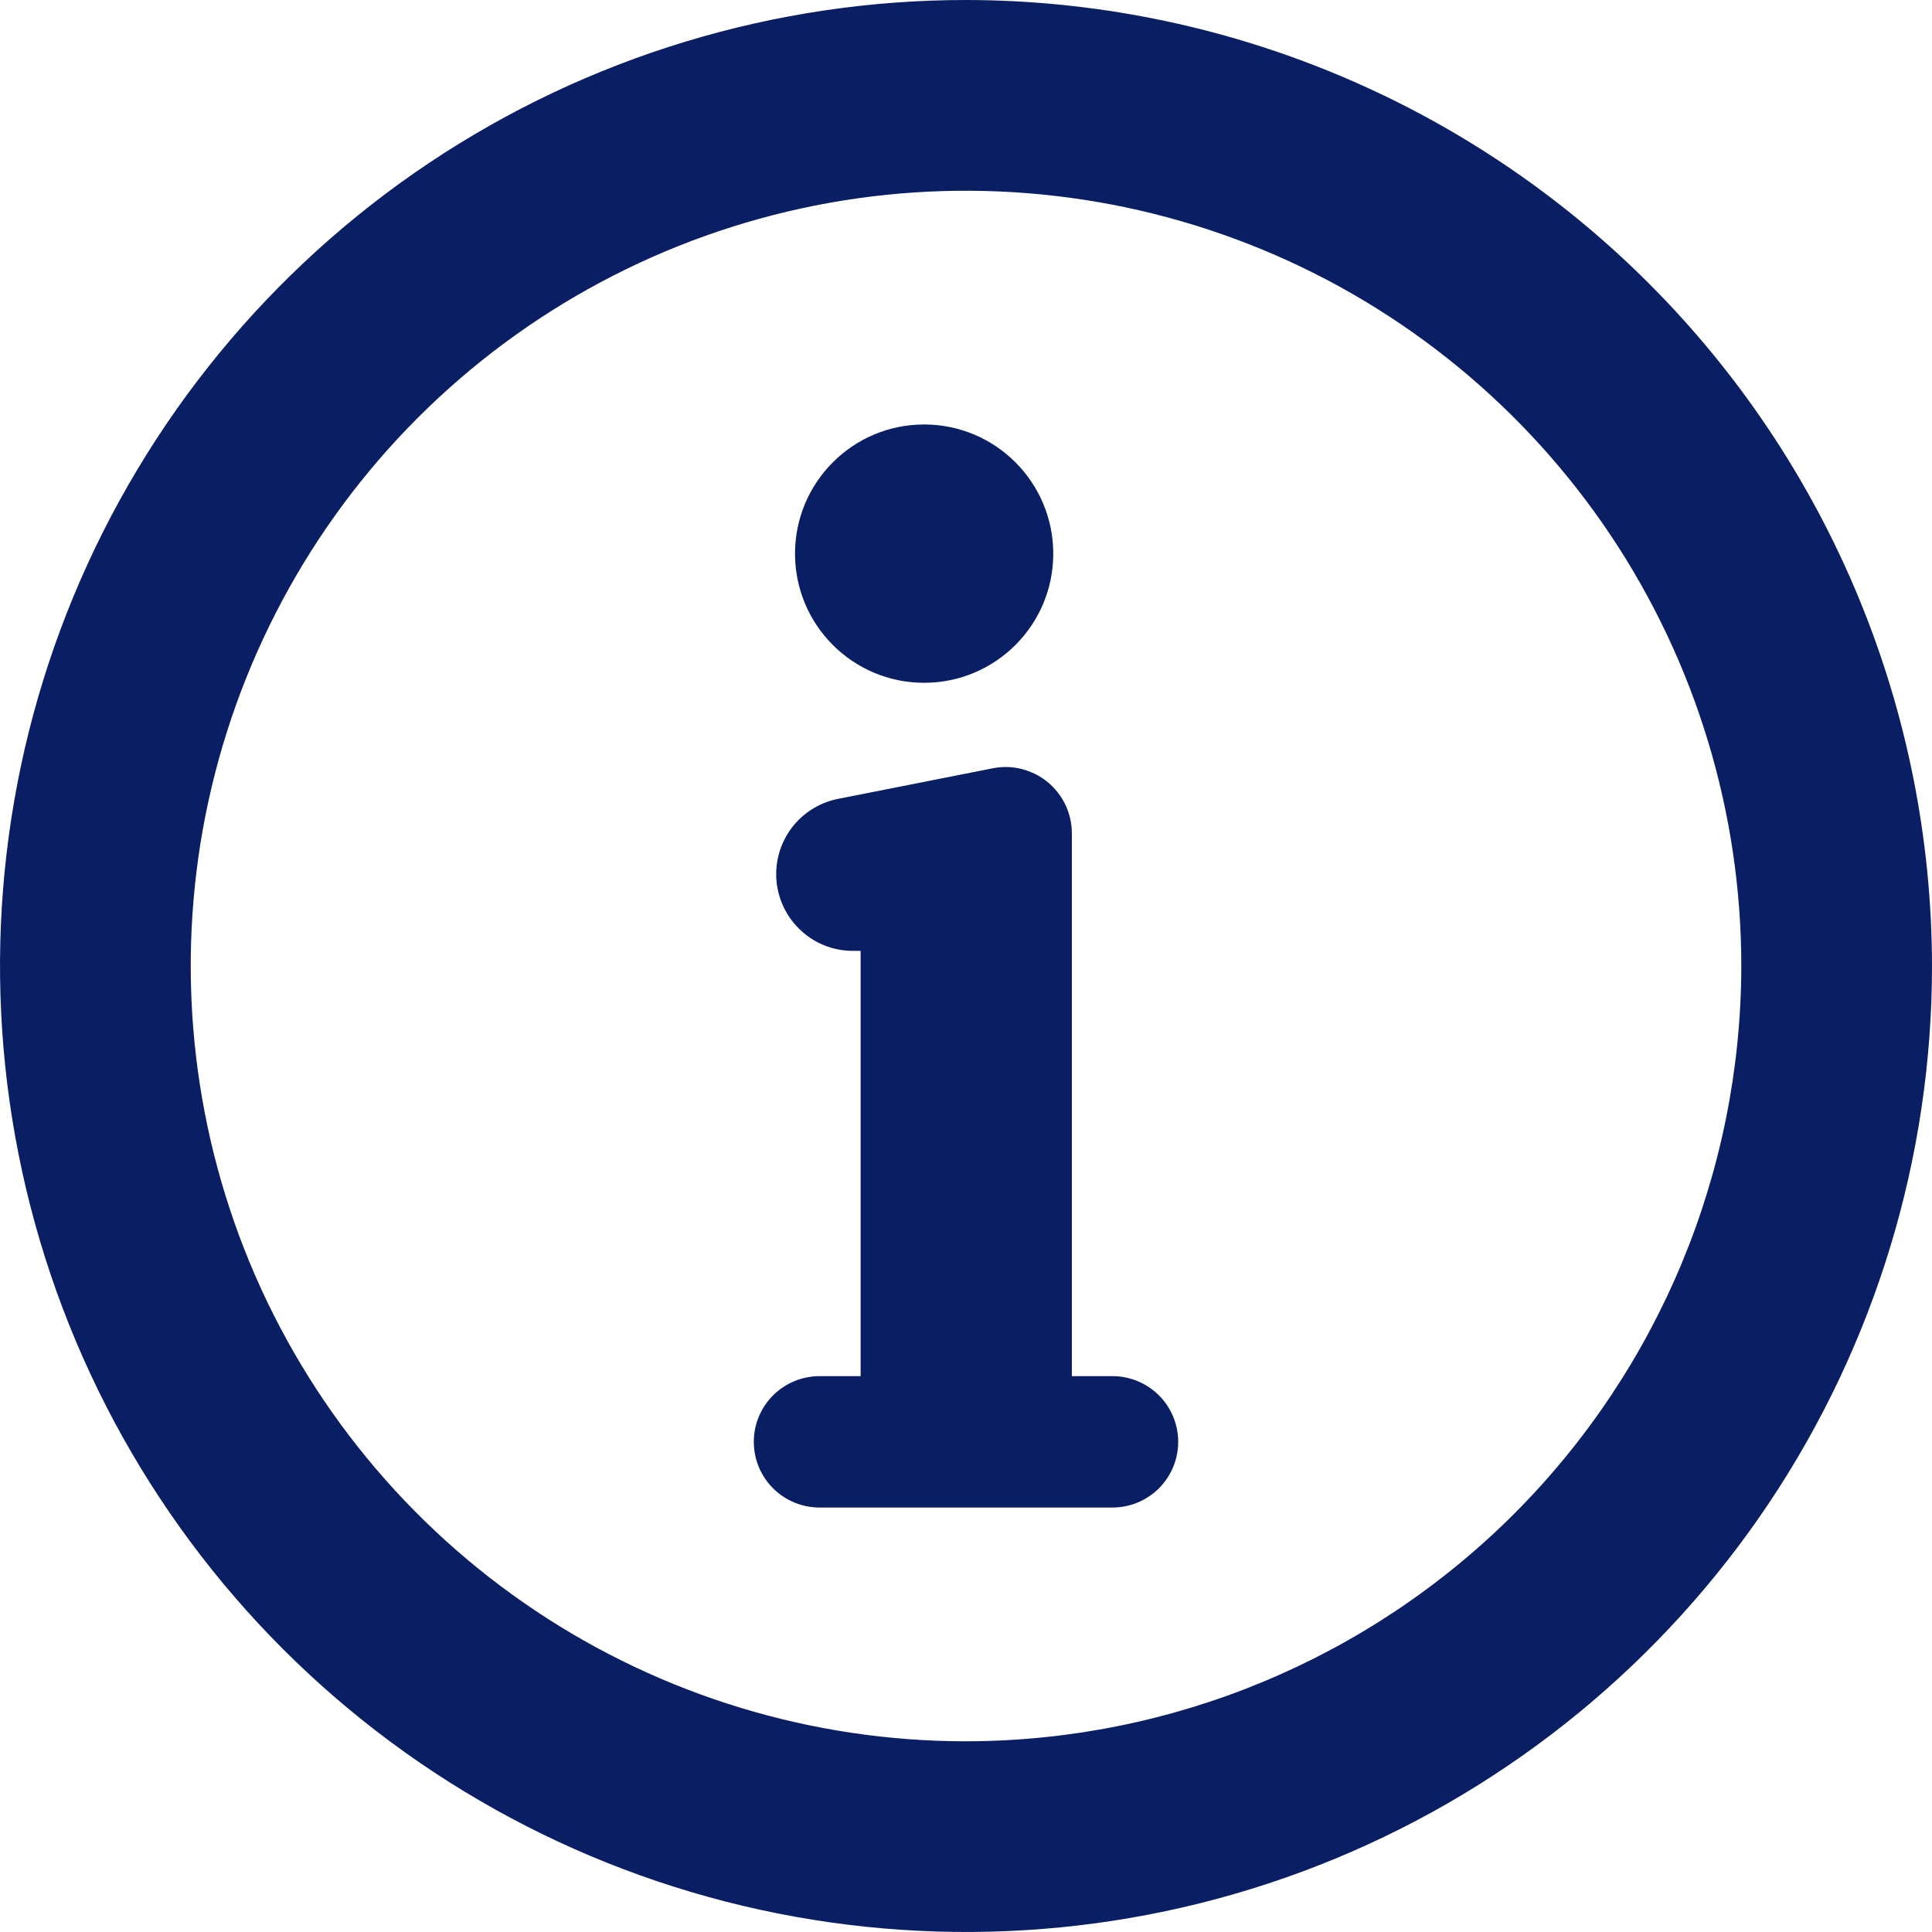 <svg width="24" height="24" viewBox="0 0 24 24" fill="none" xmlns="http://www.w3.org/2000/svg">
<path d="M12 0C9.627 2.86721e-06 7.307 0.704 5.333 2.022C3.36 3.341 1.822 5.215 0.913 7.408C0.005 9.601 -0.232 12.013 0.231 14.341C0.694 16.669 1.837 18.807 3.515 20.485C5.193 22.163 7.331 23.306 9.659 23.769C11.987 24.232 14.399 23.995 16.592 23.087C18.785 22.178 20.659 20.64 21.978 18.667C23.296 16.693 24 14.373 24 12C23.996 8.818 22.731 5.768 20.481 3.519C18.232 1.269 15.181 0.004 12 0ZM12 21.631C10.095 21.631 8.233 21.066 6.65 20.008C5.066 18.949 3.831 17.445 3.102 15.685C2.374 13.926 2.183 11.989 2.554 10.121C2.926 8.253 3.843 6.537 5.19 5.19C6.537 3.843 8.253 2.926 10.121 2.554C11.989 2.183 13.926 2.374 15.685 3.102C17.445 3.831 18.949 5.066 20.008 6.649C21.066 8.233 21.631 10.095 21.631 12C21.628 14.553 20.612 17.001 18.807 18.807C17.001 20.612 14.553 21.628 12 21.631V21.631Z" fill="#0A1E63"/>
<path d="M11.48 8.482C12.366 8.482 13.084 7.764 13.084 6.878C13.084 5.992 12.366 5.273 11.48 5.273C10.594 5.273 9.876 5.992 9.876 6.878C9.876 7.764 10.594 8.482 11.48 8.482Z" fill="#0A1E63"/>
<path d="M10.43 9.92C10.209 9.959 10.009 10.075 9.865 10.246C9.721 10.418 9.642 10.635 9.642 10.859C9.642 10.984 9.667 11.108 9.715 11.224C9.763 11.34 9.833 11.445 9.922 11.533C10.01 11.622 10.115 11.692 10.231 11.74C10.347 11.788 10.471 11.812 10.596 11.812H10.691V17.095H10.18C9.964 17.095 9.756 17.181 9.603 17.334C9.45 17.487 9.364 17.695 9.364 17.911C9.364 18.127 9.45 18.335 9.603 18.488C9.756 18.641 9.964 18.727 10.18 18.727H13.82C14.036 18.727 14.244 18.641 14.397 18.488C14.55 18.335 14.636 18.127 14.636 17.911C14.636 17.695 14.55 17.487 14.397 17.334C14.244 17.181 14.036 17.095 13.82 17.095H13.315V10.352C13.315 10.23 13.288 10.11 13.236 10C13.184 9.89 13.108 9.793 13.014 9.715C12.92 9.638 12.81 9.583 12.692 9.553C12.574 9.523 12.451 9.52 12.332 9.544C11.508 9.707 10.462 9.914 10.43 9.92Z" fill="#0A1E63"/>
</svg>
